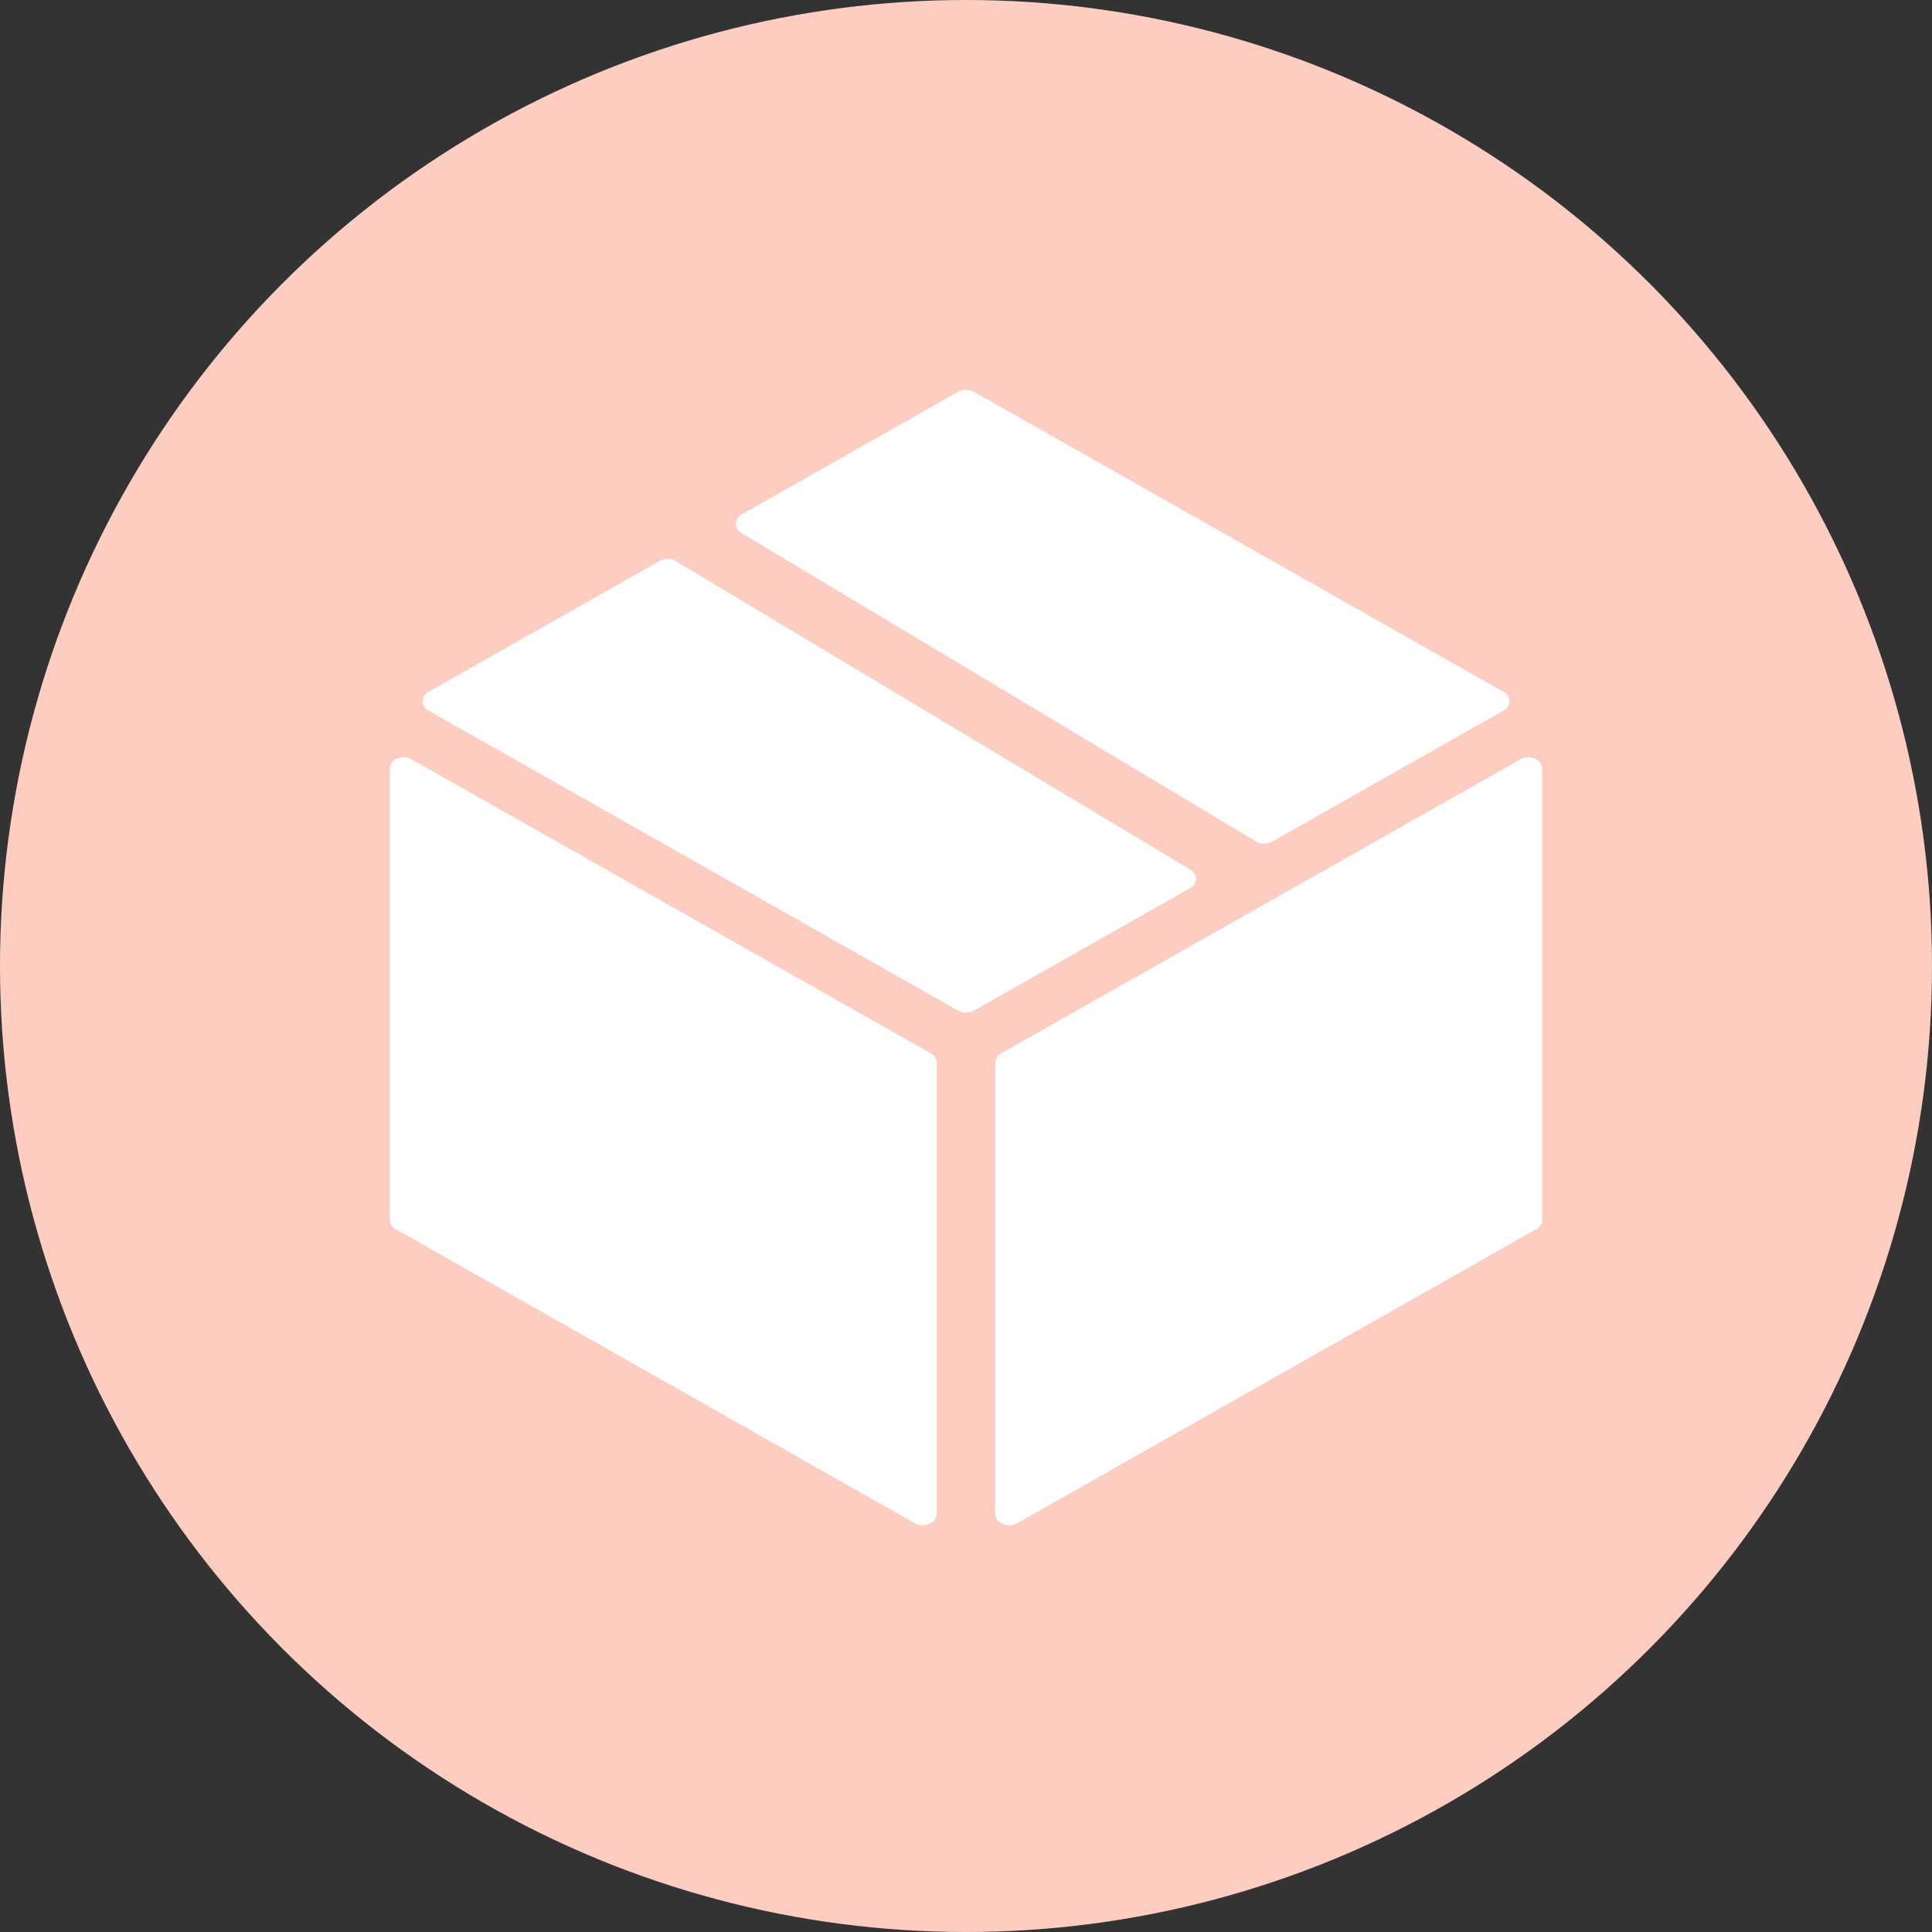 <svg id="btn_guide_01.svg" xmlns="http://www.w3.org/2000/svg" width="114" height="114" viewBox="0 0 114 114">
  <rect x="0" y="0" width="114" height="114" fill="#333333" stroke="none"/>
  <defs>
    <style>
      .cls-1 {
        fill: #fecdc2;
      }

      .cls-2 {
        fill: #fff;
        fill-rule: evenodd;
      }
    </style>
  </defs>
  <circle id="楕円形_7" data-name="楕円形 7" class="cls-1" cx="57" cy="57" r="57"/>
  <path id="Forma_1" data-name="Forma 1" class="cls-2" d="M588.568,3950.86a0.637,0.637,0,0,0-.338-0.55l-30.354-18.2a0.983,0.983,0,0,0-.955-0.01l-13.629,7.72a0.653,0.653,0,0,0-.356.56,0.639,0.639,0,0,0,.356.55l31.239,17.7a0.975,0.975,0,0,0,.937,0l12.744-7.22A0.663,0.663,0,0,0,588.568,3950.86Zm19.991-7.1a0.981,0.981,0,0,0-.852.05l-30.624,17.34a0.664,0.664,0,0,0-.356.56v26.61a0.669,0.669,0,0,0,.441.6,1.01,1.01,0,0,0,.383.08,0.943,0.943,0,0,0,.468-0.12l30.625-17.35a0.637,0.637,0,0,0,.356-0.55v-26.62A0.68,0.68,0,0,0,608.559,3943.76Zm-35.642,17.39-30.624-17.34a0.978,0.978,0,0,0-.851-0.05,0.679,0.679,0,0,0-.442.6v26.62a0.637,0.637,0,0,0,.356.55l30.624,17.35a0.954,0.954,0,0,0,.469.12,1.01,1.01,0,0,0,.383-0.08,0.669,0.669,0,0,0,.441-0.6v-26.61A0.664,0.664,0,0,0,572.917,3961.15Zm-11.161-30.7,30.354,18.2a0.922,0.922,0,0,0,.487.13,0.953,0.953,0,0,0,.468-0.12l13.643-7.73a0.611,0.611,0,0,0,0-1.11l-31.24-17.7a0.975,0.975,0,0,0-.937,0l-12.757,7.23a0.663,0.663,0,0,0-.356.55A0.637,0.637,0,0,0,561.756,3930.45Z" transform="translate(-518 -3899)"/>
</svg>
